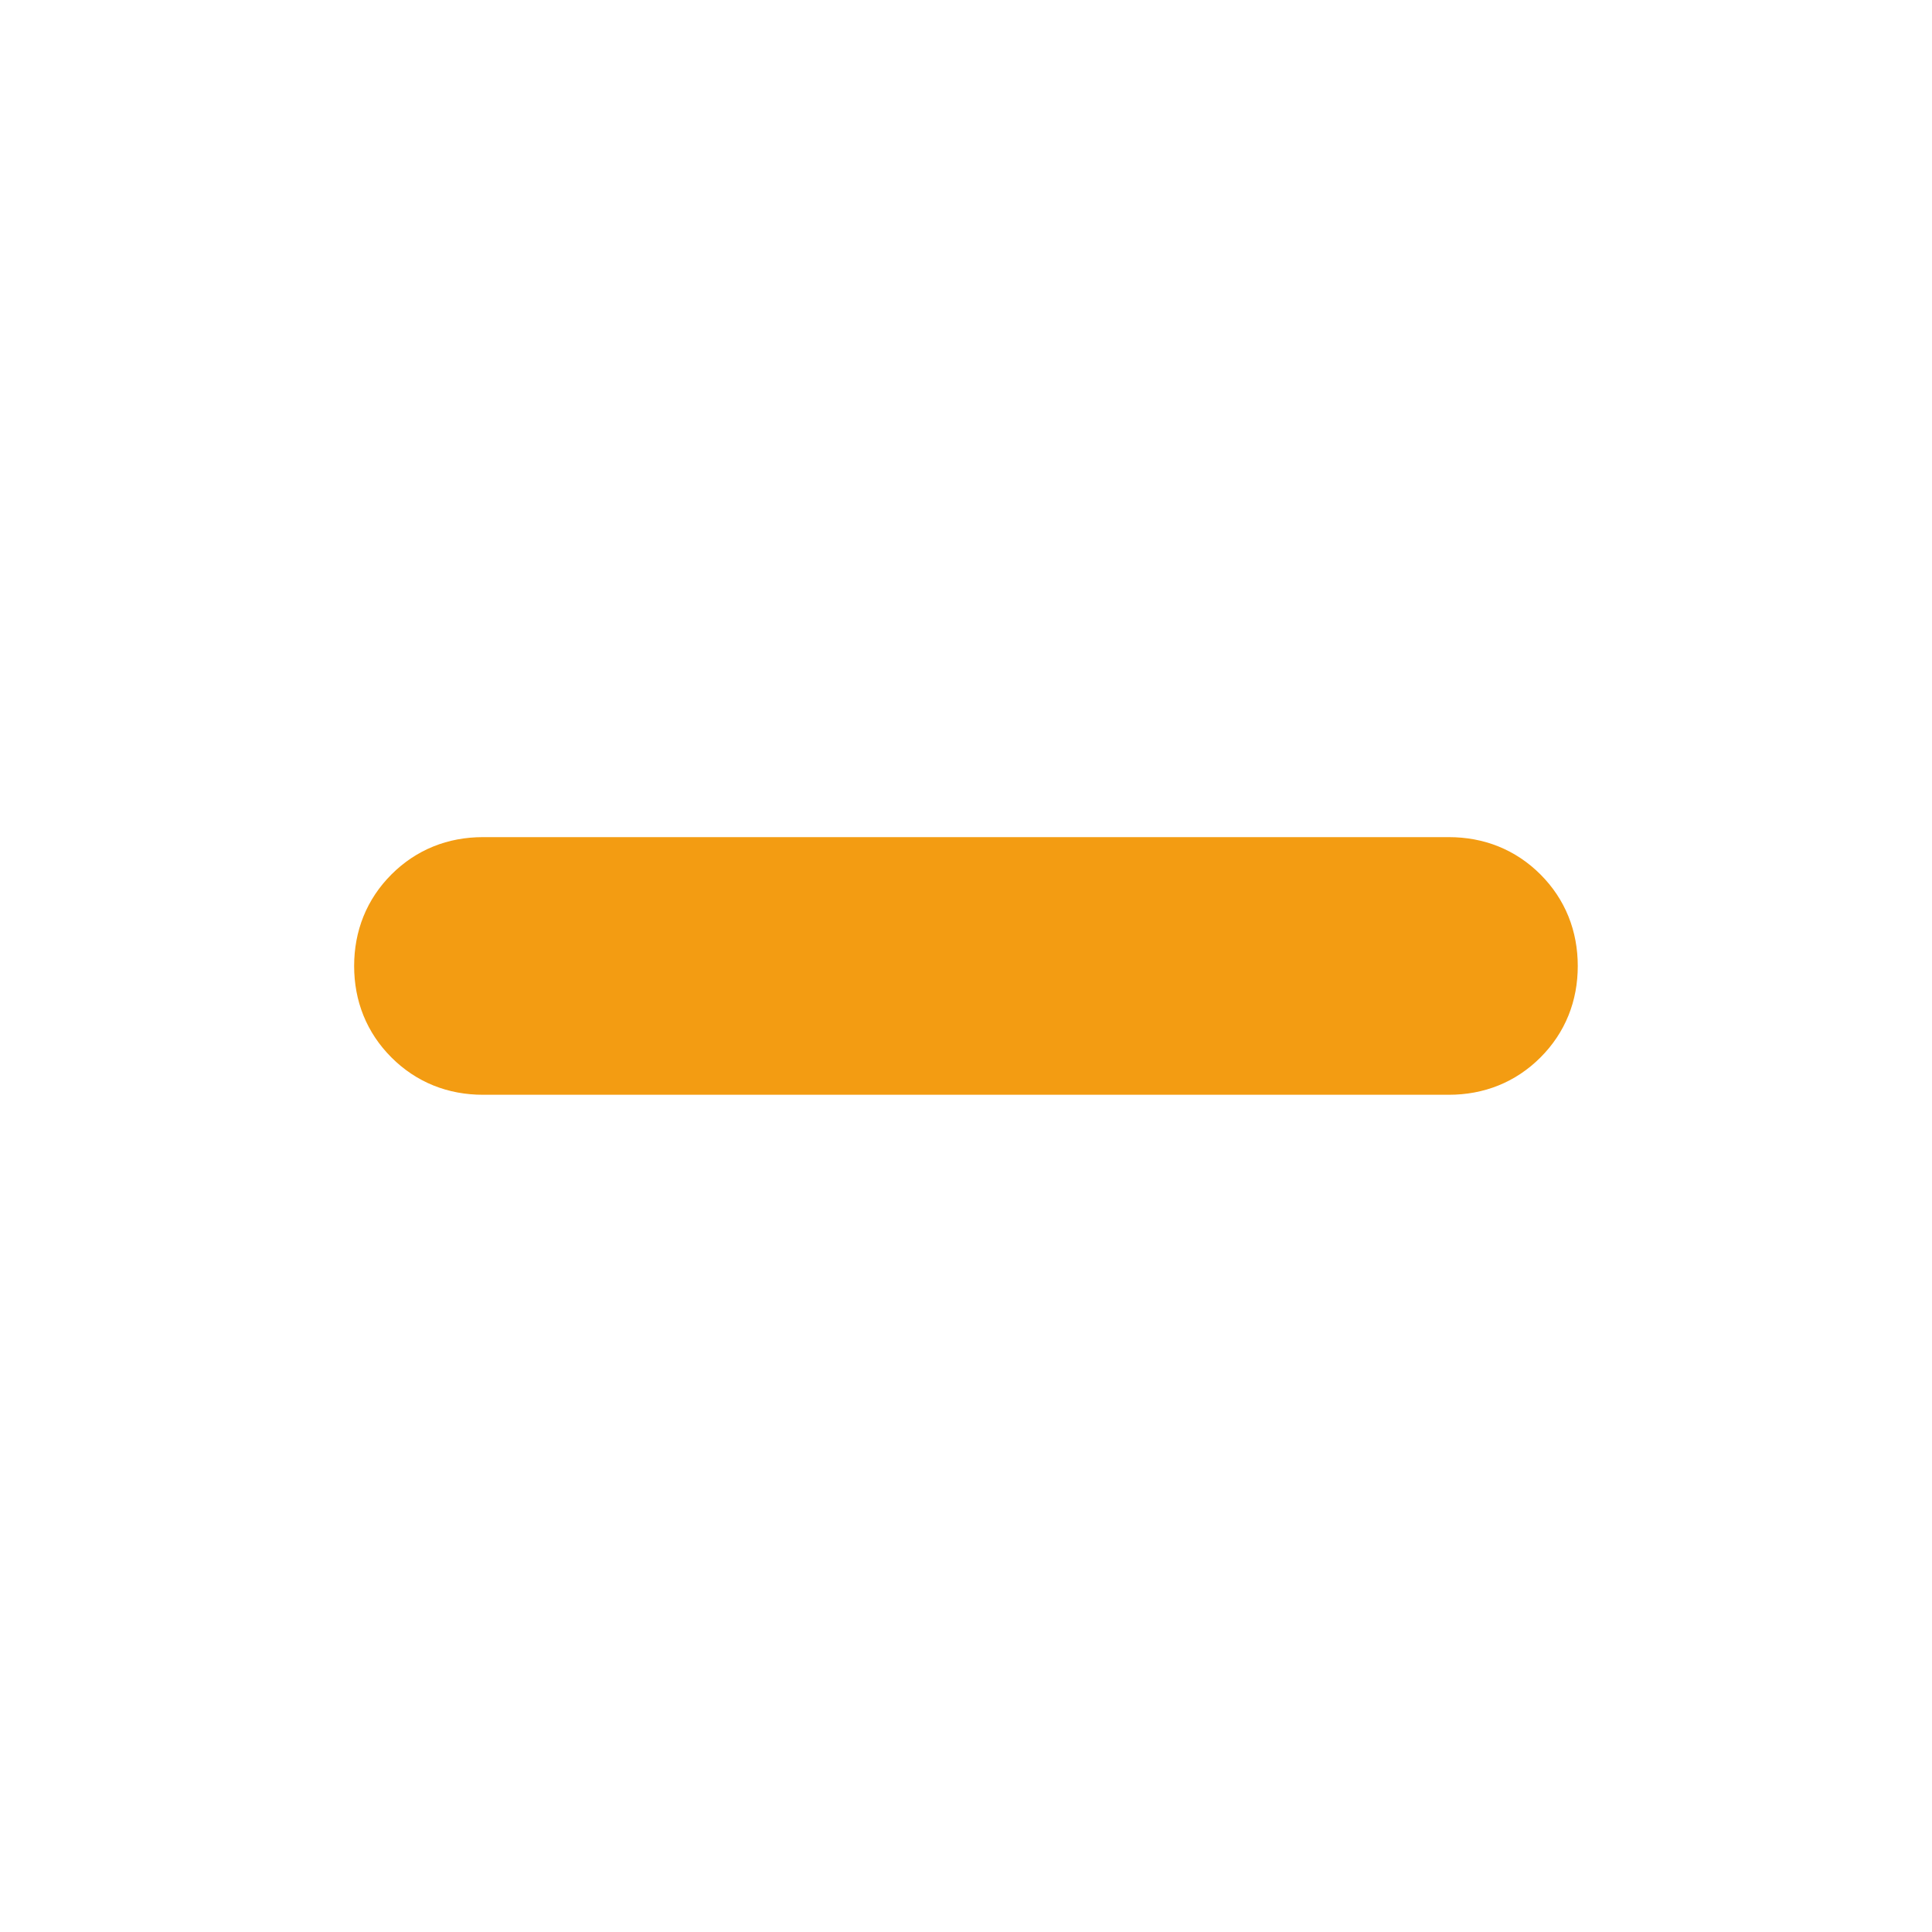 <svg width="20" height="20" viewBox="0 0 20 20" fill="none" xmlns="http://www.w3.org/2000/svg">
<g id="remove_24dp_5F6368_FILL1_wght400_GRAD0_opsz24 1">
<path id="Vector" d="M4.229 10.77C4.438 10.979 4.7 11.083 4.999 11.083H14.999C15.298 11.083 15.561 10.979 15.77 10.77C15.979 10.561 16.083 10.299 16.083 10C16.083 9.701 15.979 9.438 15.77 9.229C15.561 9.02 15.298 8.916 14.999 8.916H4.999C4.7 8.916 4.438 9.02 4.229 9.229C4.02 9.438 3.916 9.701 3.916 10C3.916 10.299 4.02 10.561 4.229 10.77Z" fill="#F39C12" stroke="#F39C12" stroke-width="0.5"/>
</g>
</svg>

